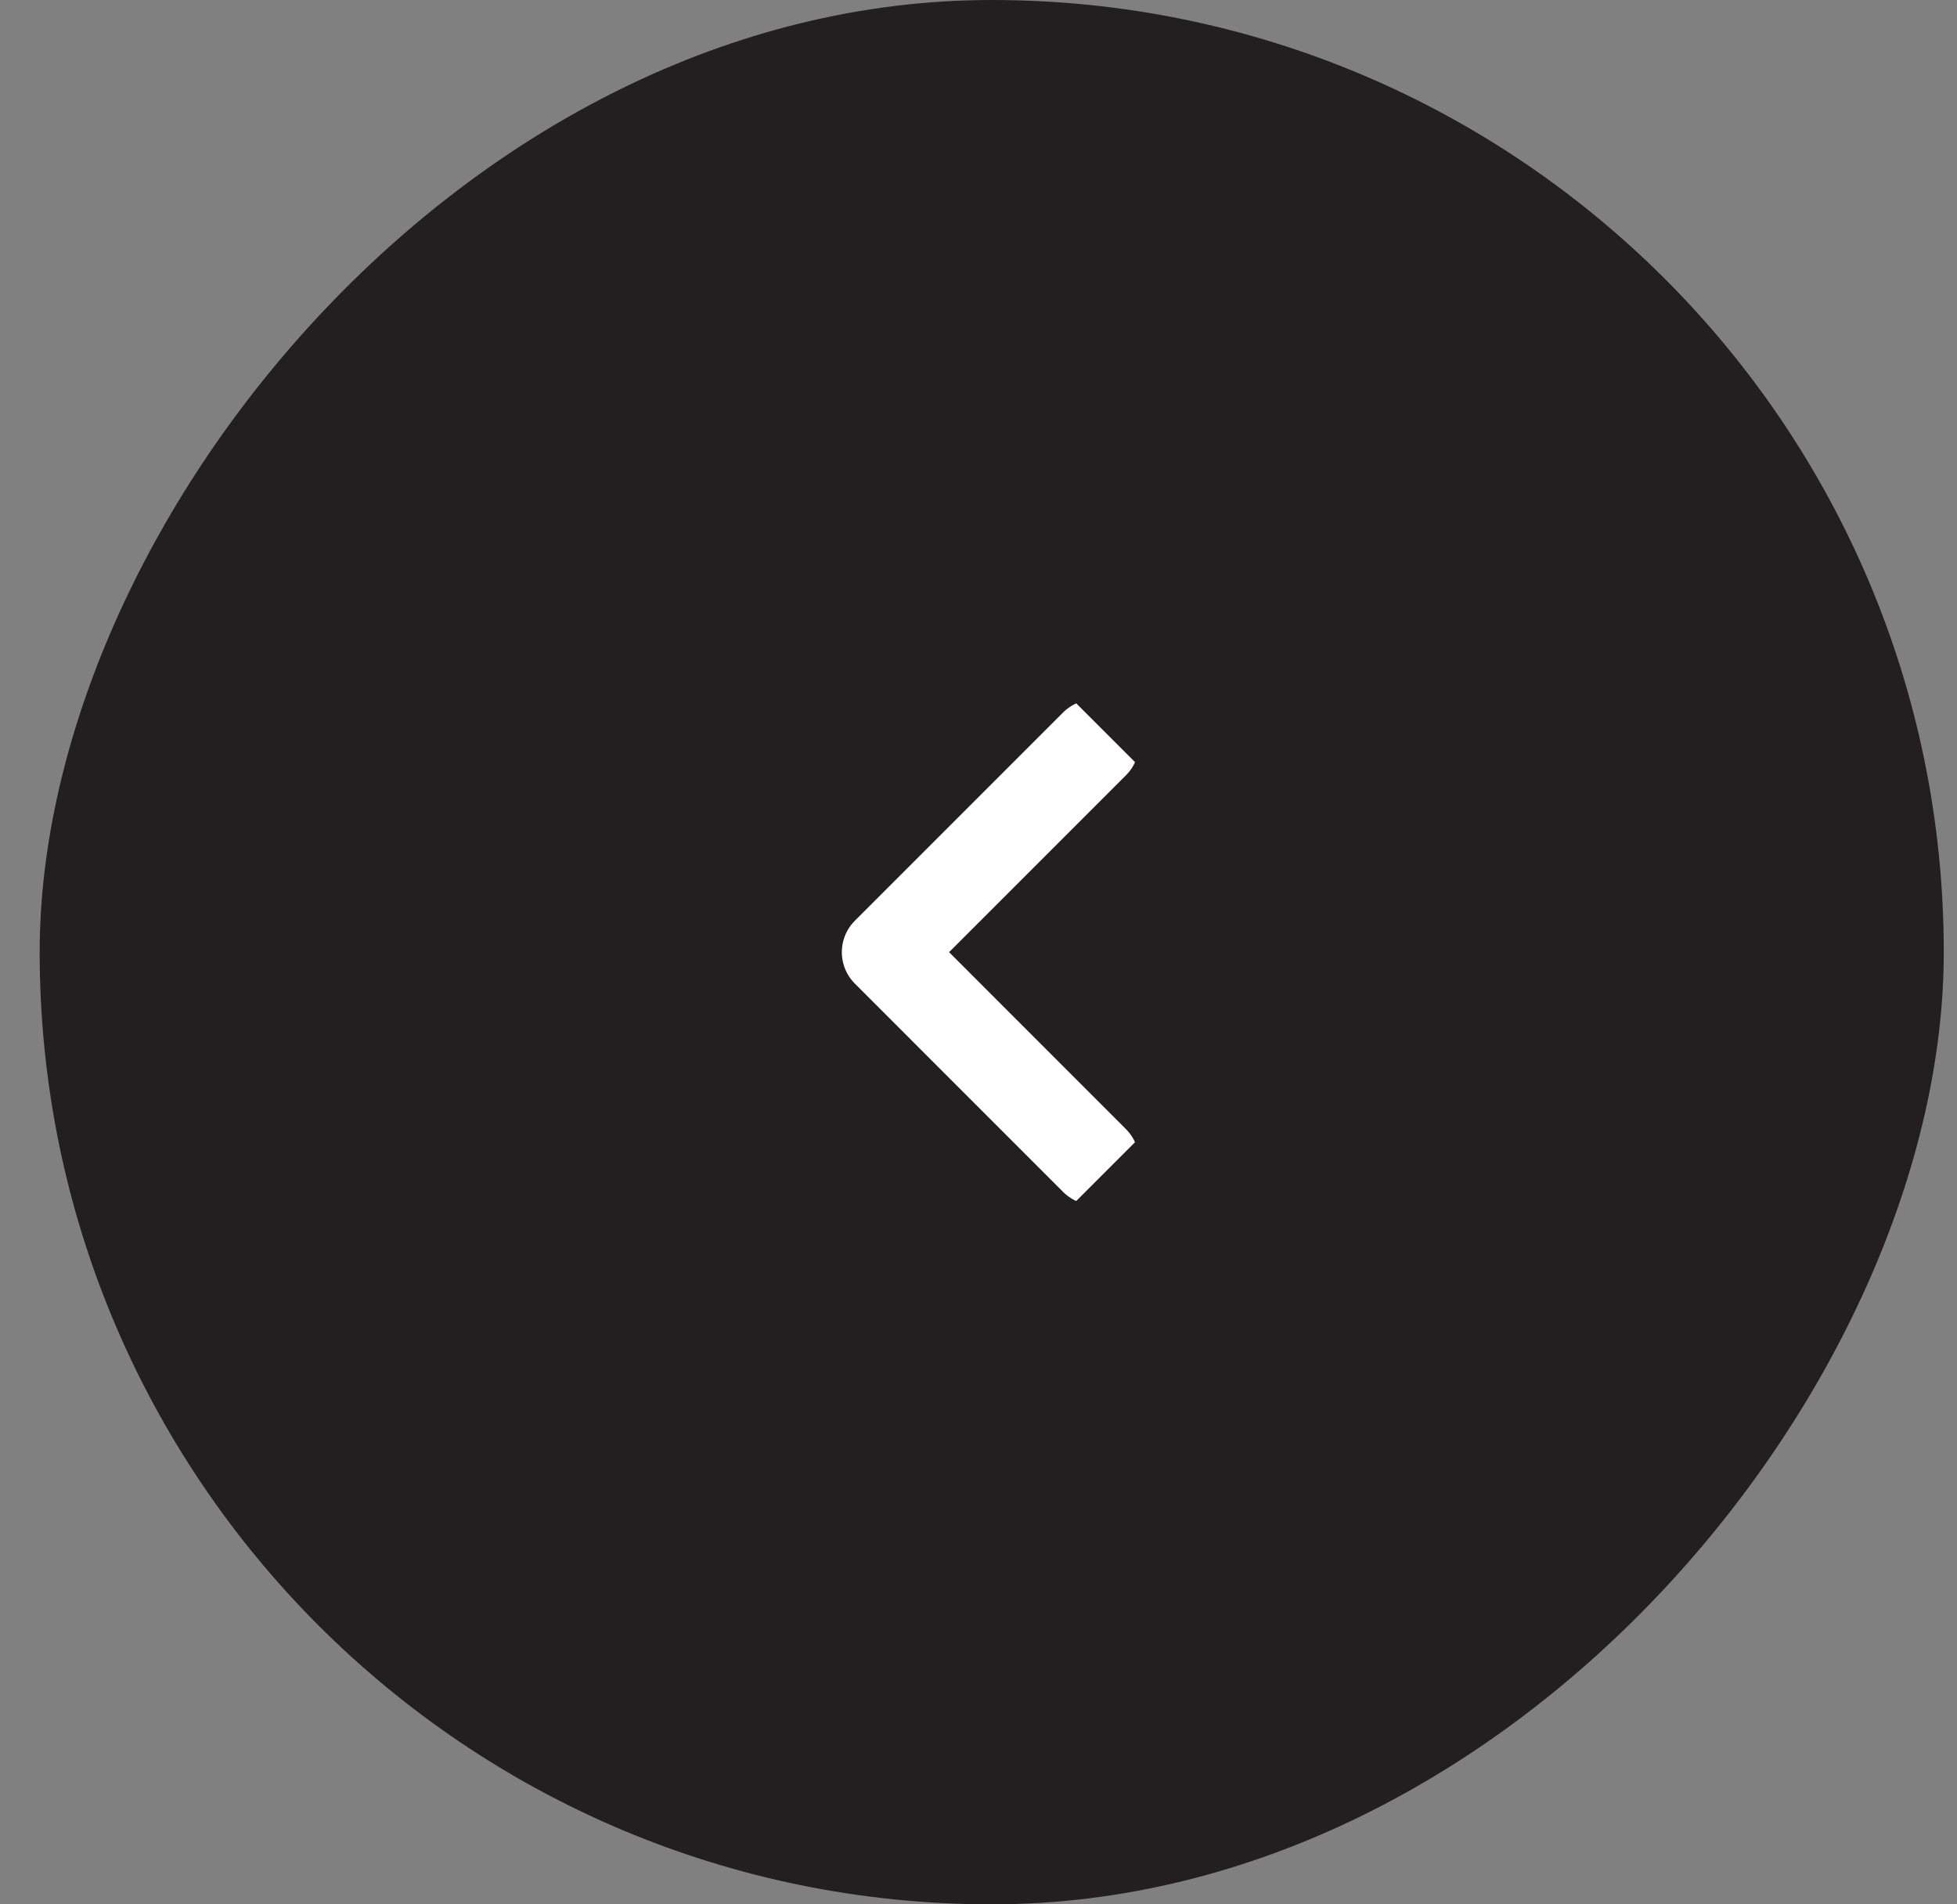 <svg width="37" height="36" viewBox="0 0 37 36" fill="none" xmlns="http://www.w3.org/2000/svg">
<rect x="0" y="0" width="37" height="36" fill="#808080" stroke="none"/>
<rect width="36" height="36" rx="18" transform="matrix(-1 0 0 1 36.75 0)" fill="#231F20"/>
<g clip-path="url(#clip0_1365_2028)">
<path d="M20.694 21.939L16.756 18L20.694 14.062" stroke="white" stroke-width="1.68" stroke-linecap="round" stroke-linejoin="round"/>
</g>
<defs>
<clipPath id="clip0_1365_2028">
<rect width="8.912" height="8.912" fill="white" transform="matrix(-0.707 -0.707 -0.707 0.707 25.052 18)"/>
</clipPath>
</defs>
</svg>
